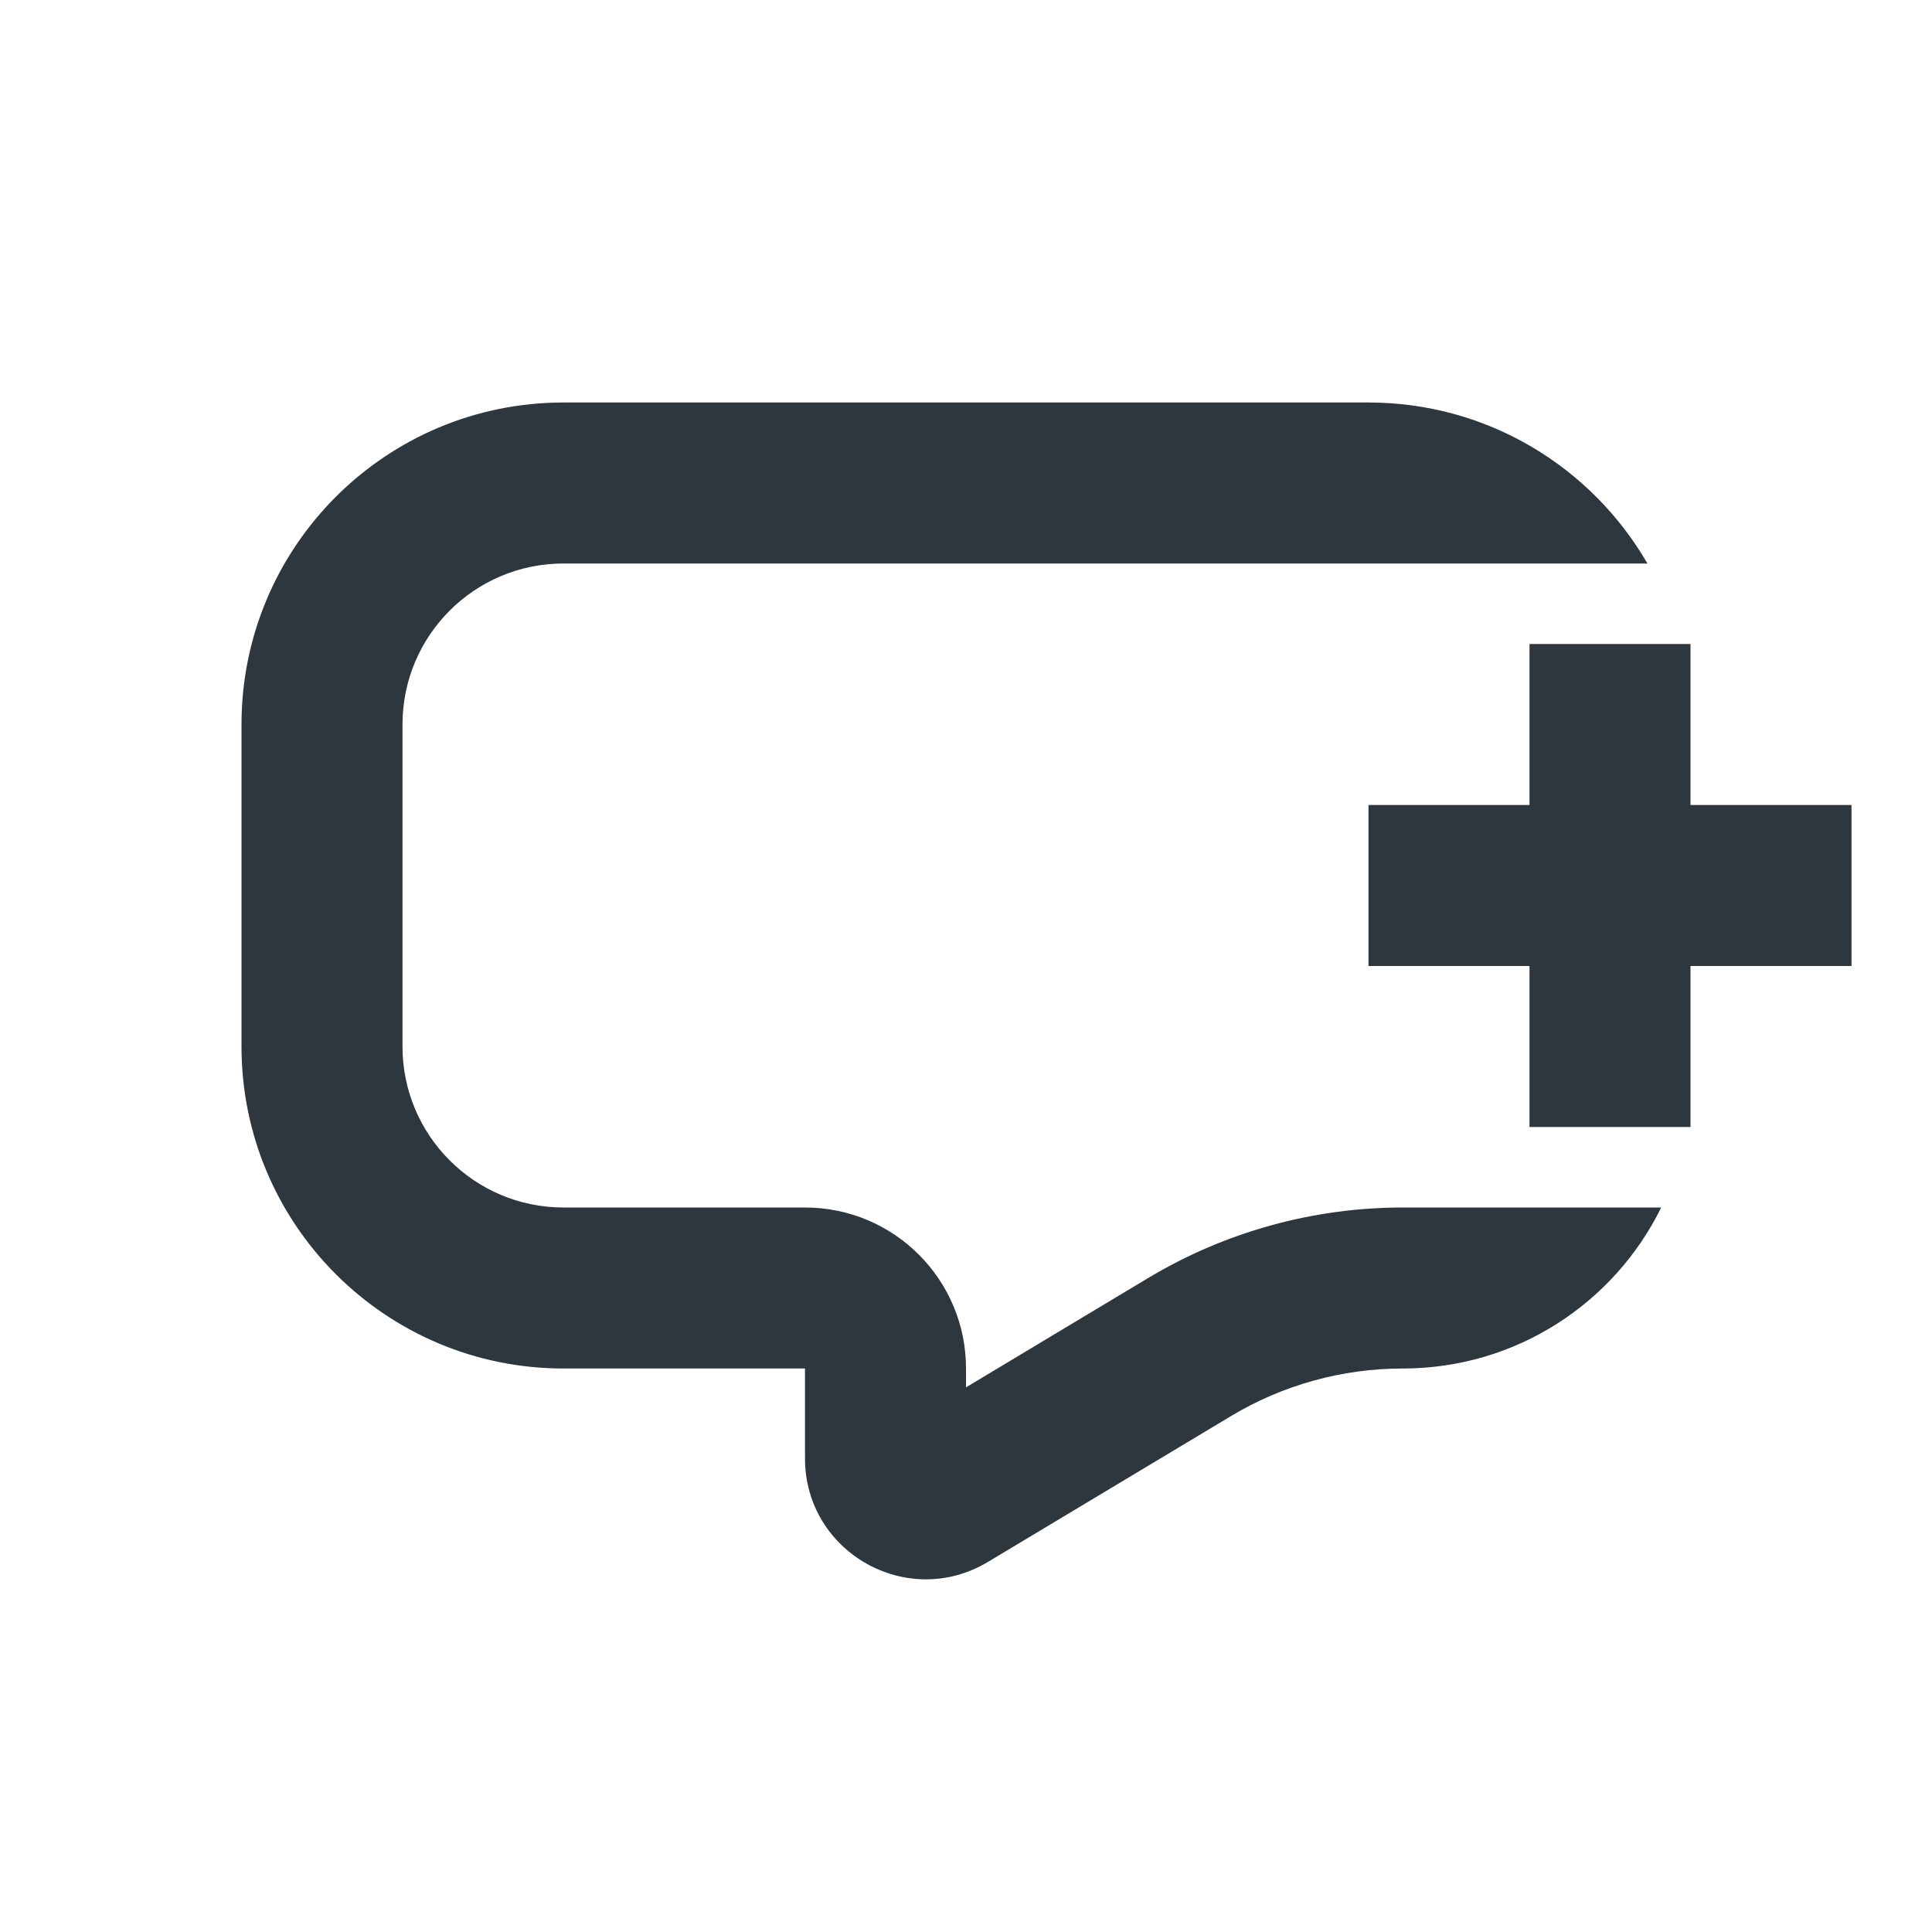 <svg width="24" height="24" viewBox="0 0 24 24" fill="none" xmlns="http://www.w3.org/2000/svg">
<path fill-rule="evenodd" clip-rule="evenodd" d="M3 9C3 6.791 4.791 5 7 5H17C18.481 5 19.773 5.804 20.465 7H17H7C5.895 7 5 7.895 5 9V13C5 14.105 5.895 15 7 15H10C11.105 15 12 15.895 12 17V17.234L14.263 15.876C15.218 15.303 16.312 15 17.426 15H20.636C20.054 16.185 18.835 17 17.426 17C16.674 17 15.936 17.204 15.292 17.591L12.272 19.403C11.272 20.003 10 19.283 10 18.117V17H7C4.791 17 3 15.209 3 13V9Z" fill="#2E363E"/>
<rect x="19" y="8" width="2" height="6" fill="#2E363E"/>
<rect x="23" y="10" width="2" height="6" transform="rotate(90 23 10)" fill="#2E363E"/>
</svg>
